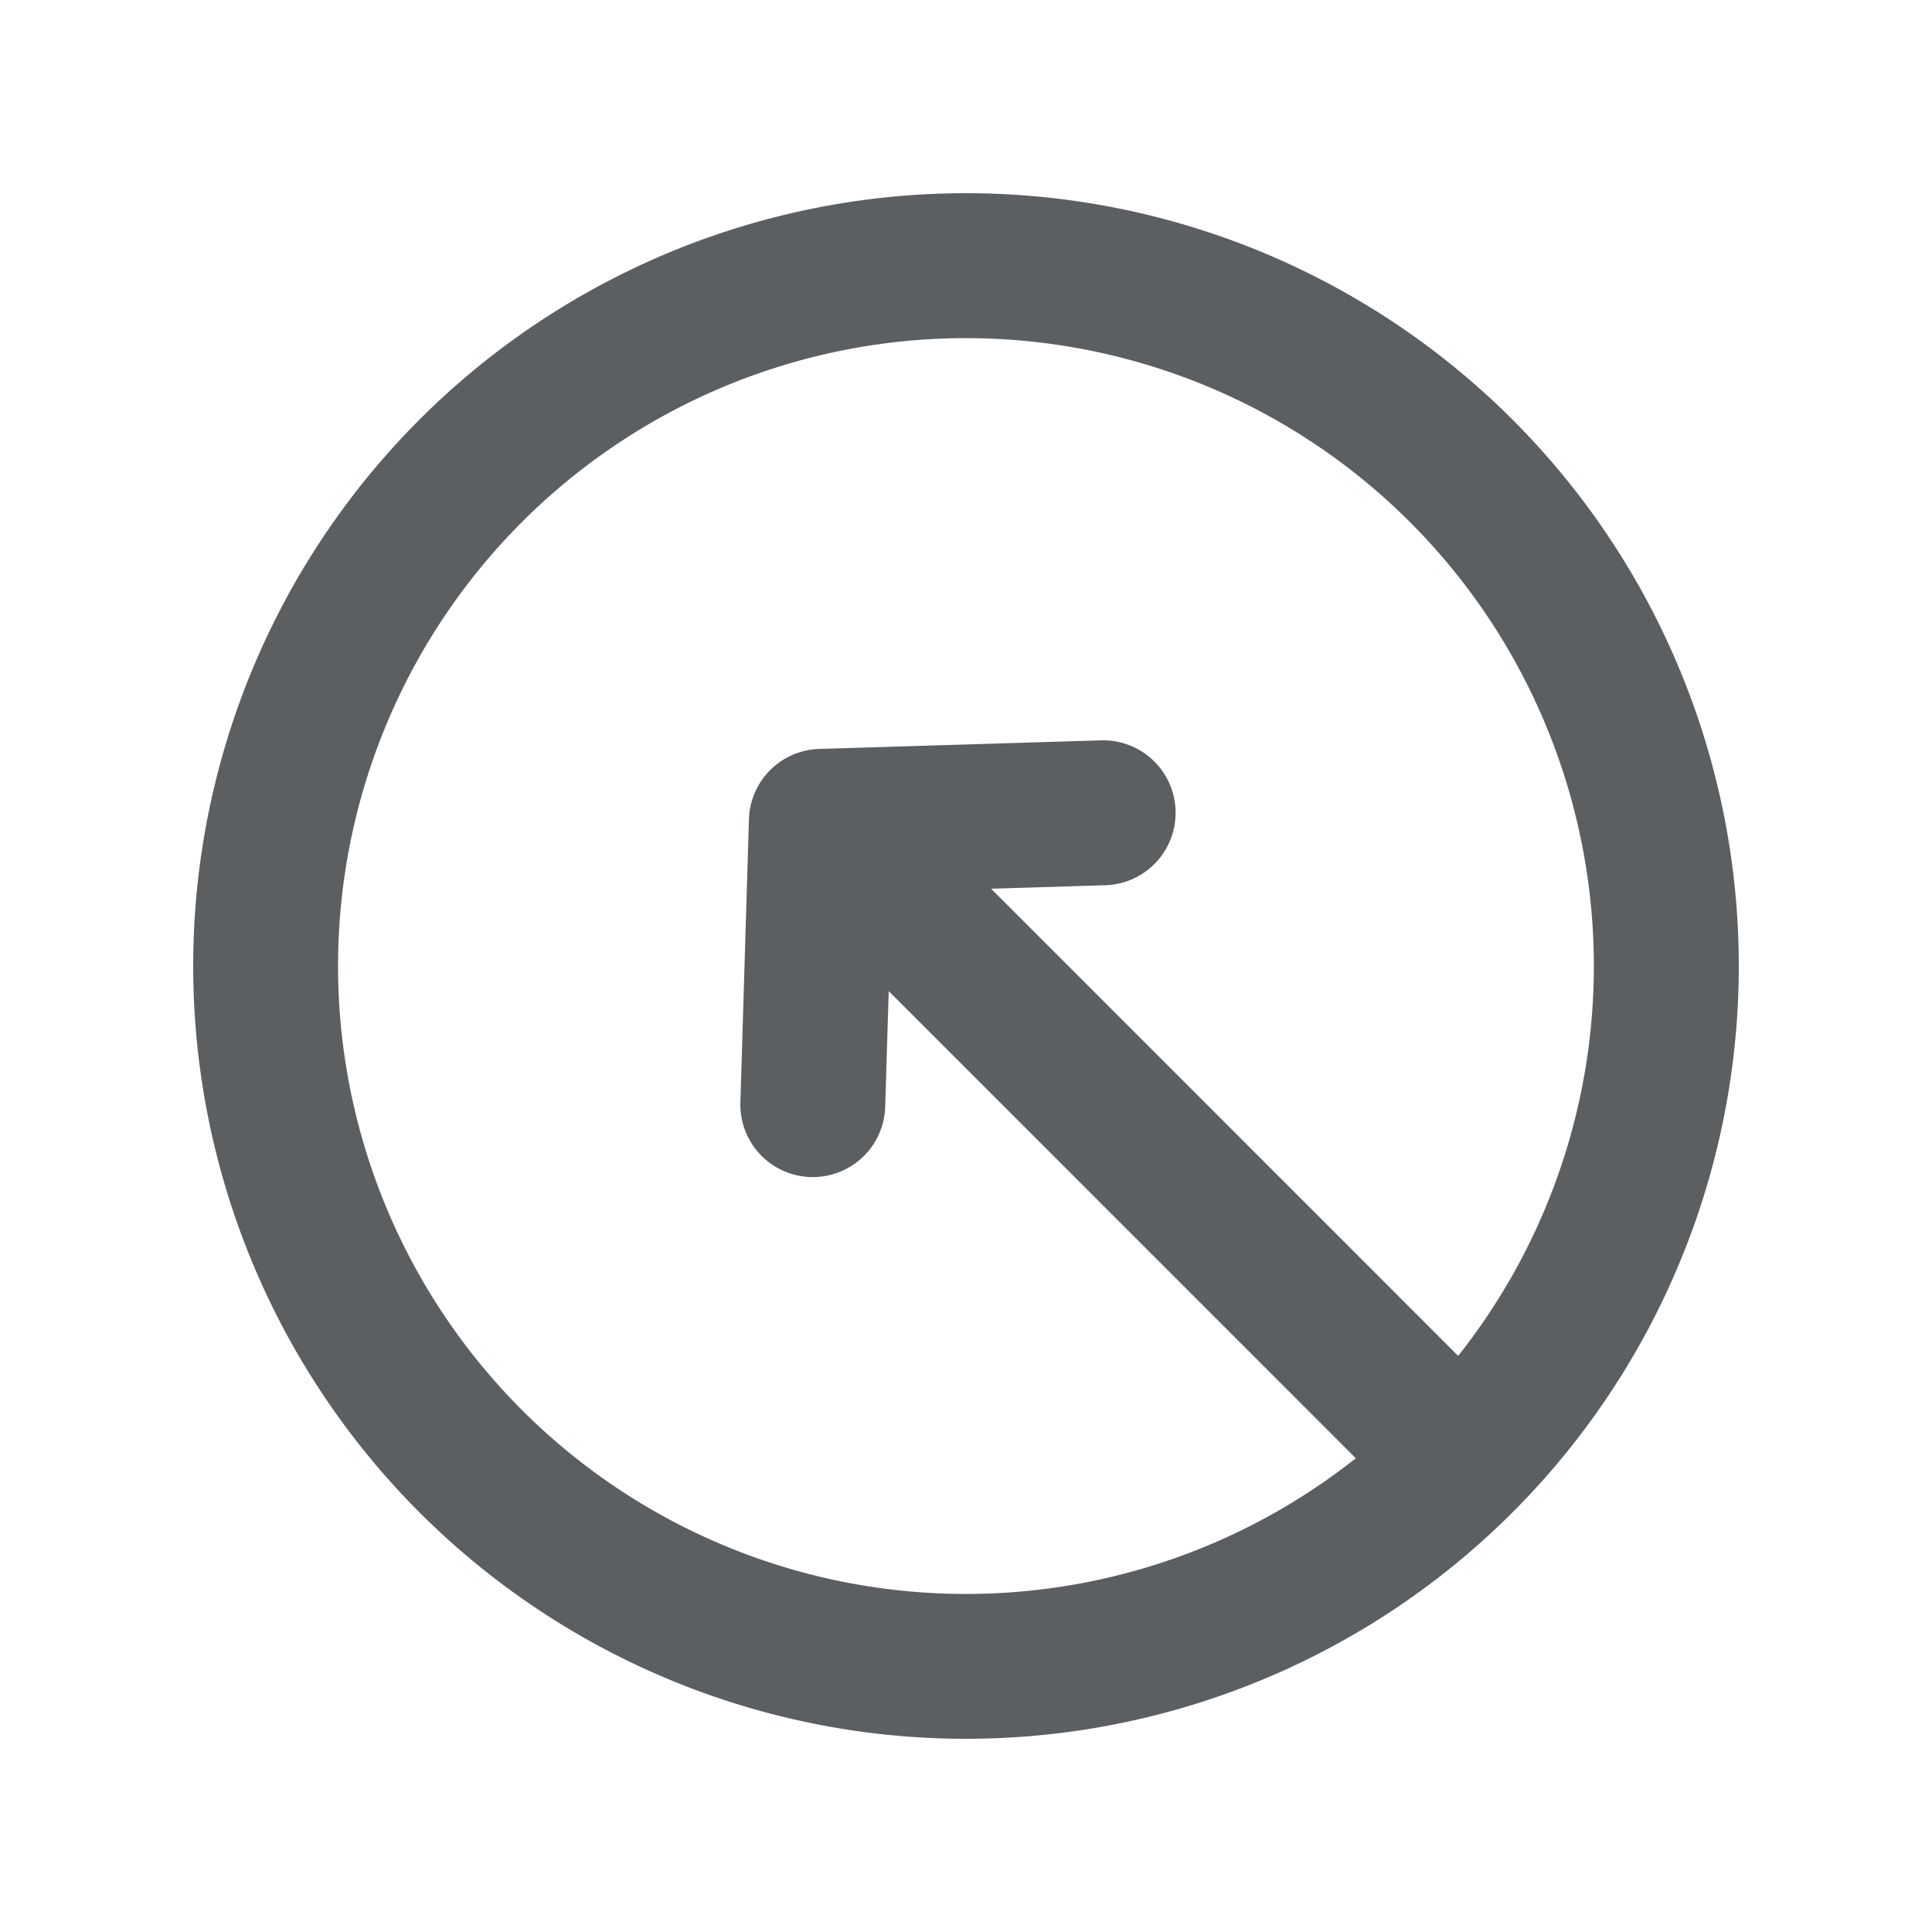 <svg viewBox="0 0 20 20" xmlns="http://www.w3.org/2000/svg"><path fill-rule="evenodd" d="M18 10a8 8 0 1 1-16 0 8 8 0 0 1 16 0Zm-3.965 5.096a6.5 6.5 0 1 1 1.06-1.06l-4.835-4.836 1.182-.036a.75.75 0 0 0-.045-1.5l-2.917.089a.75.75 0 0 0-.727.727l-.088 2.917a.75.75 0 1 0 1.499.045l.036-1.182 4.835 4.836Z" fill="#5C5F62"/></svg>